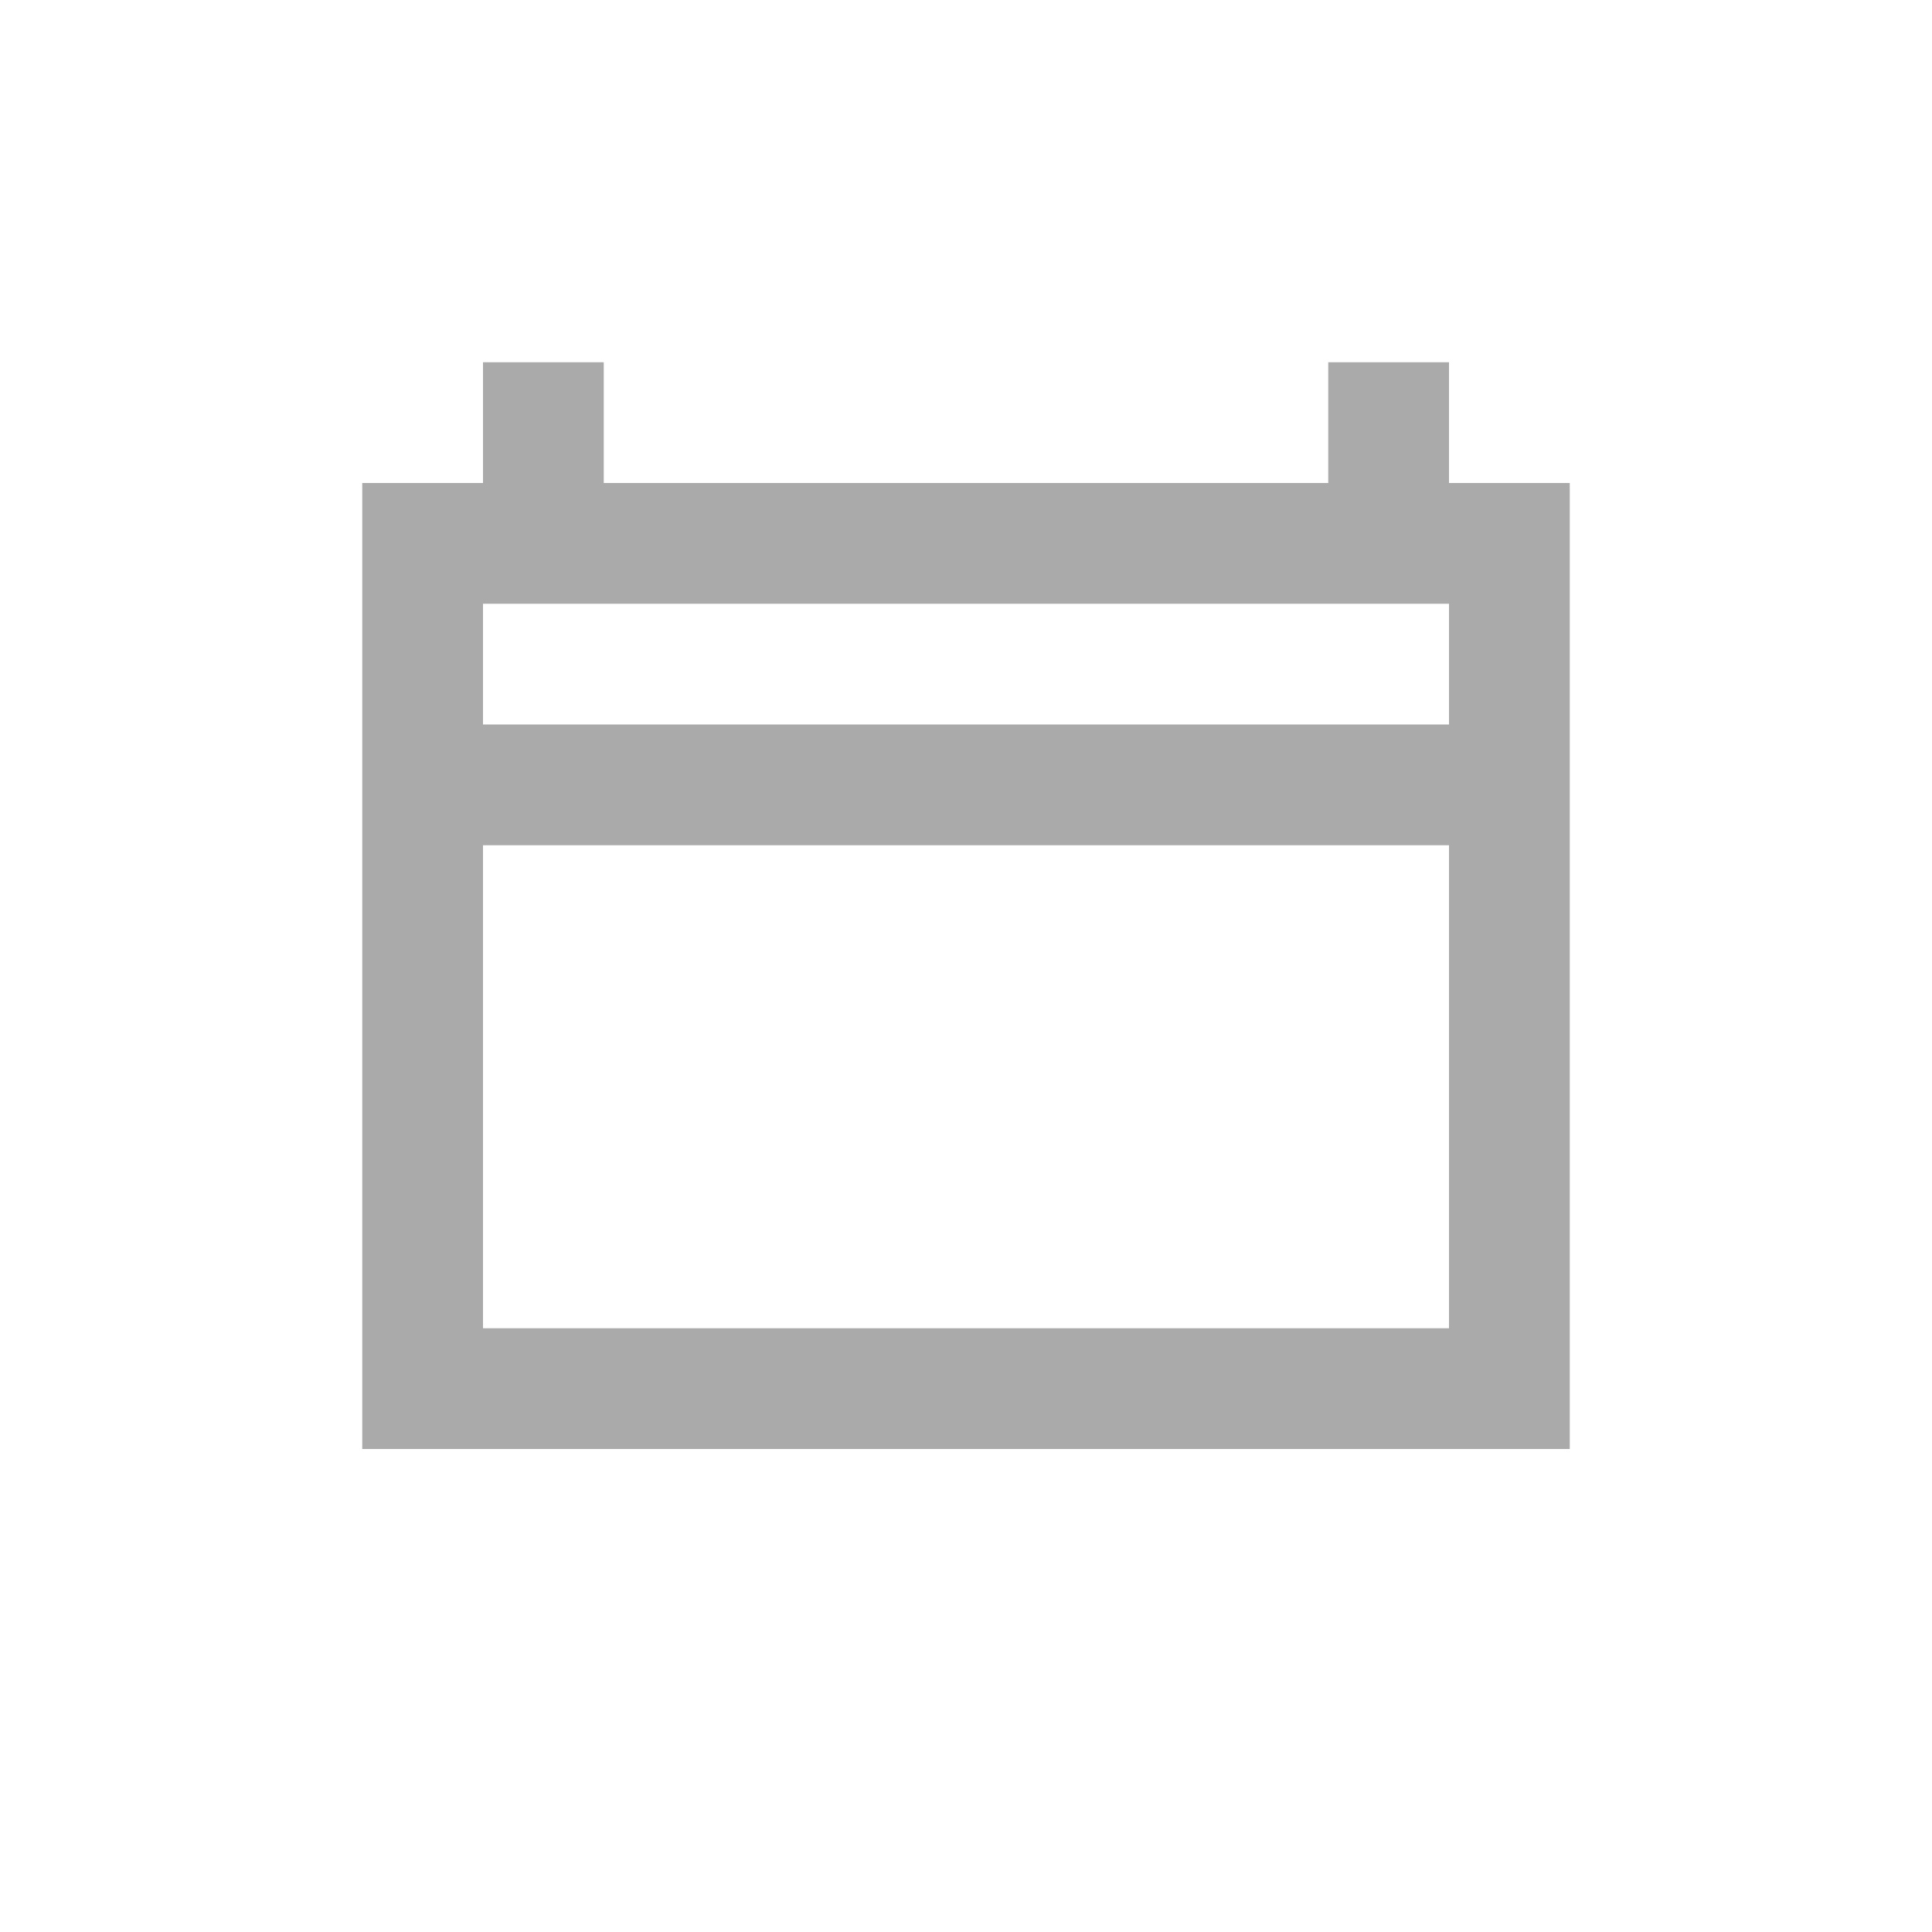 <svg xmlns="http://www.w3.org/2000/svg" xmlns:xlink="http://www.w3.org/1999/xlink" width="16" height="16" viewBox="0 0 16 16"><style>.st1{clip-path:url(#SVGID_00000134954456461146574360000008506909240342572702_)}.st2{fill-rule:evenodd;clip-rule:evenodd}</style><path fill="#aaaaaa" d="M12 5v6H4V5zm1-1H3v8h10zM5 3H4v1h1zm7 0h-1v1h1z" class="st0"/><path fill="#aaaaaa" d="M12 6H4v1h8z" class="st0"/></svg>